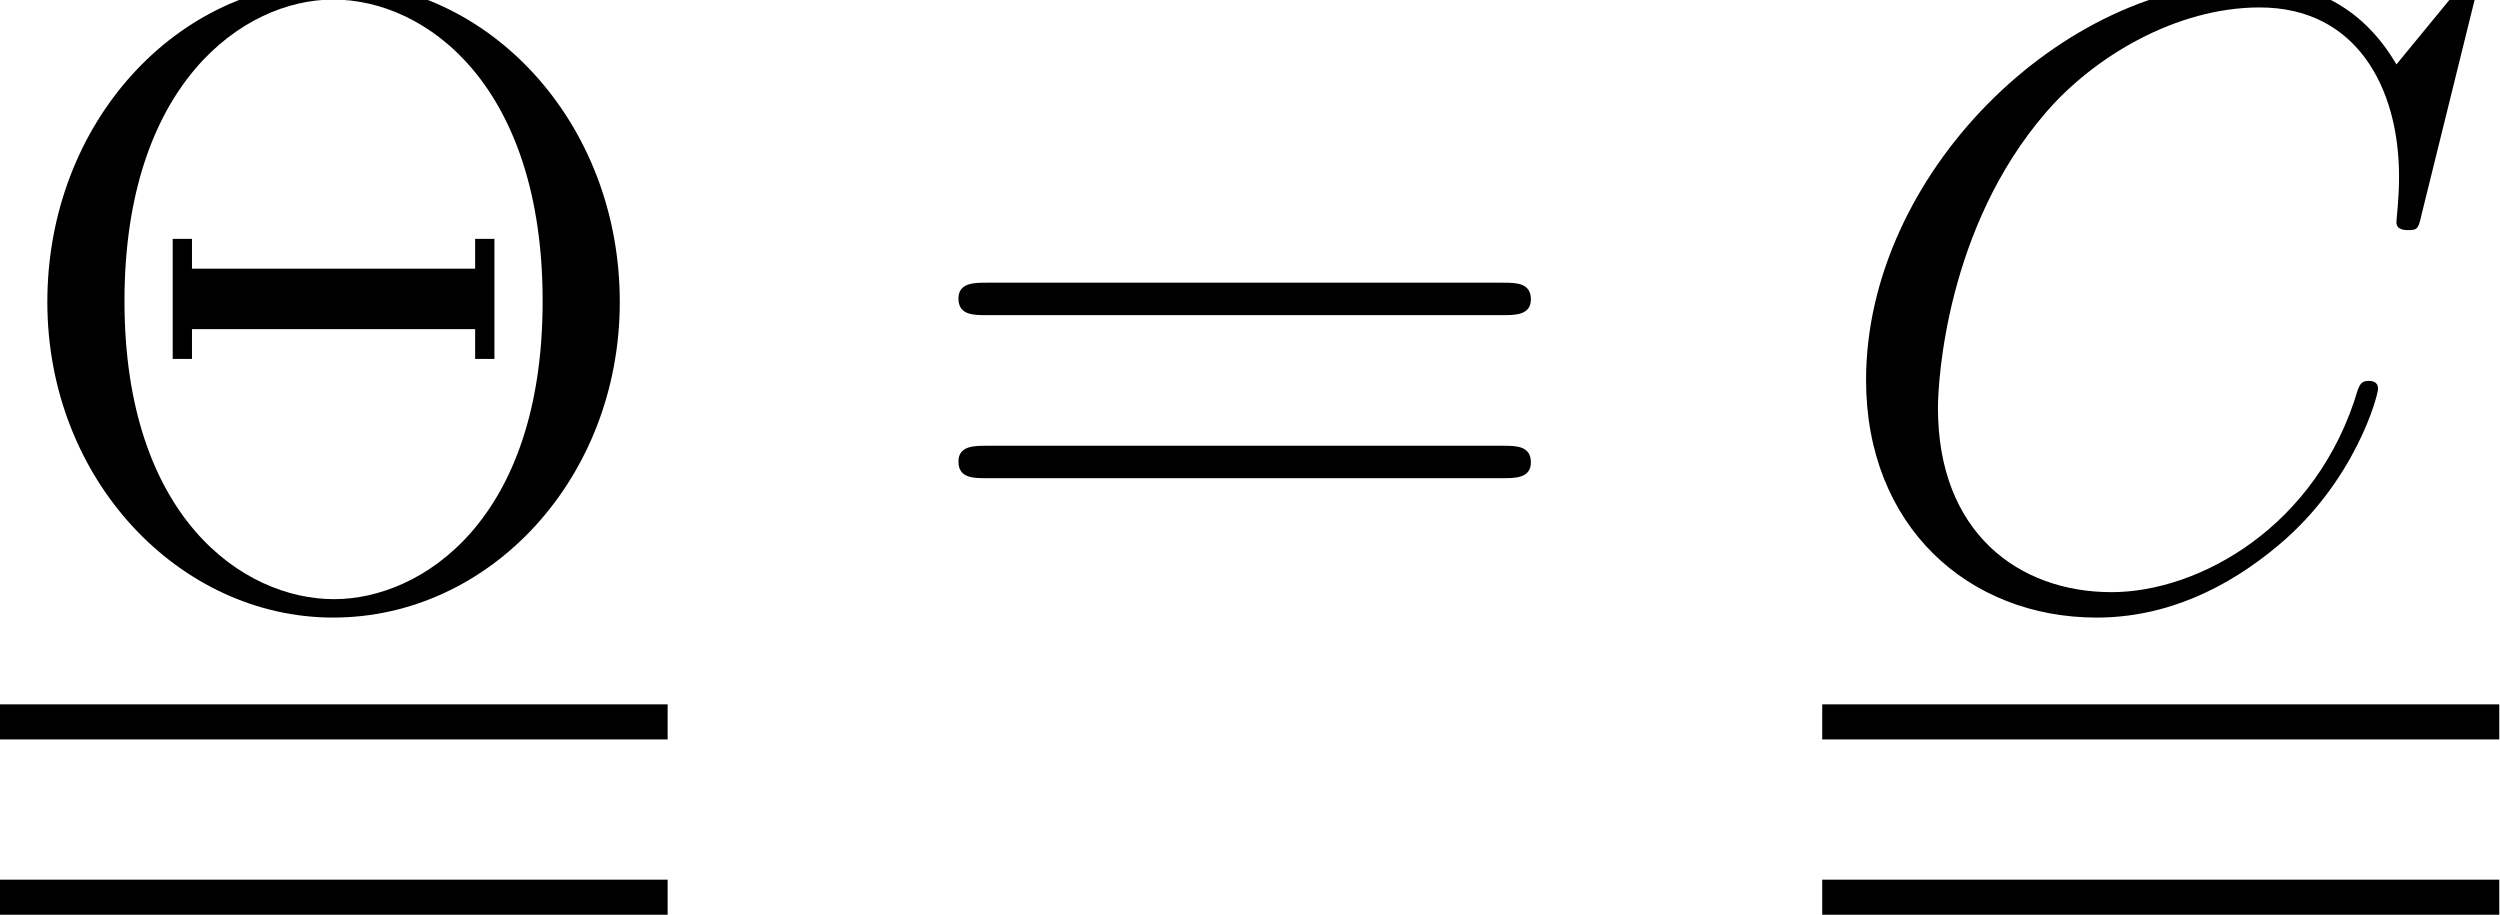 <?xml version='1.0' encoding='ISO-8859-1'?>
<!DOCTYPE svg PUBLIC "-//W3C//DTD SVG 1.1//EN" "http://www.w3.org/Graphics/SVG/1.1/DTD/svg11.dtd">
<!-- This file was generated by dvisvgm 1.2.2 (x86_64-pc-linux-gnu) -->
<!-- Fri Mar  2 13:07:28 2018 -->
<svg height='12.473pt' version='1.1' viewBox='0 -8.169 34.085 12.473' width='34.085pt' xmlns='http://www.w3.org/2000/svg' xmlns:xlink='http://www.w3.org/1999/xlink'>
<defs>
<path d='M8.484 -4.068C8.484 -6.552 6.66 -8.448 4.572 -8.448C2.436 -8.448 0.648 -6.528 0.648 -4.068C0.648 -1.632 2.46 0.252 4.56 0.252C6.708 0.252 8.484 -1.656 8.484 -4.068ZM4.572 0C3.324 0 1.704 -1.128 1.704 -4.08C1.704 -7.056 3.336 -8.208 4.56 -8.208C5.844 -8.208 7.428 -7.02 7.428 -4.08C7.428 -1.08 5.772 0 4.572 0ZM6.768 -4.932H6.504V-4.524H2.628V-4.932H2.364V-3.288H2.628V-3.696H6.504V-3.288H6.768V-4.932Z' id='g0-2'/>
<path d='M8.1 -3.888C8.268 -3.888 8.484 -3.888 8.484 -4.104C8.484 -4.332 8.28 -4.332 8.1 -4.332H1.032C0.864 -4.332 0.648 -4.332 0.648 -4.116C0.648 -3.888 0.852 -3.888 1.032 -3.888H8.1ZM8.1 -1.656C8.268 -1.656 8.484 -1.656 8.484 -1.872C8.484 -2.1 8.28 -2.1 8.1 -2.1H1.032C0.864 -2.1 0.648 -2.1 0.648 -1.884C0.648 -1.656 0.852 -1.656 1.032 -1.656H8.1Z' id='g0-61'/>
<path d='M8.964 -8.34C8.964 -8.448 8.88 -8.448 8.856 -8.448S8.784 -8.448 8.688 -8.328L7.86 -7.32C7.44 -8.04 6.78 -8.448 5.88 -8.448C3.288 -8.448 0.6 -5.82 0.6 -3C0.6 -0.996 2.004 0.252 3.756 0.252C4.716 0.252 5.556 -0.156 6.252 -0.744C7.296 -1.62 7.608 -2.784 7.608 -2.88C7.608 -2.988 7.512 -2.988 7.476 -2.988C7.368 -2.988 7.356 -2.916 7.332 -2.868C6.78 -0.996 5.16 -0.096 3.96 -0.096C2.688 -0.096 1.584 -0.912 1.584 -2.616C1.584 -3 1.704 -5.088 3.06 -6.66C3.72 -7.428 4.848 -8.1 5.988 -8.1C7.308 -8.1 7.896 -7.008 7.896 -5.784C7.896 -5.472 7.86 -5.208 7.86 -5.16C7.86 -5.052 7.98 -5.052 8.016 -5.052C8.148 -5.052 8.16 -5.064 8.208 -5.28L8.964 -8.34Z' id='g1-67'/>
</defs>
<g id='page1' transform='matrix(0.996 0 0 0.996 0 0)'>
<use x='0' xlink:href='#g0-2' y='0'/>
<rect height='0.48' width='9.139' x='0' y='1.44'/>
<rect height='0.48' width='9.139' x='0' y='3.84'/>
<use x='12.472' xlink:href='#g0-61' y='0'/>
<use x='24.944' xlink:href='#g1-67' y='0'/>
<rect height='0.48' width='9.268' x='24.944' y='1.44'/>
<rect height='0.48' width='9.268' x='24.944' y='3.84'/>
</g>
</svg>
